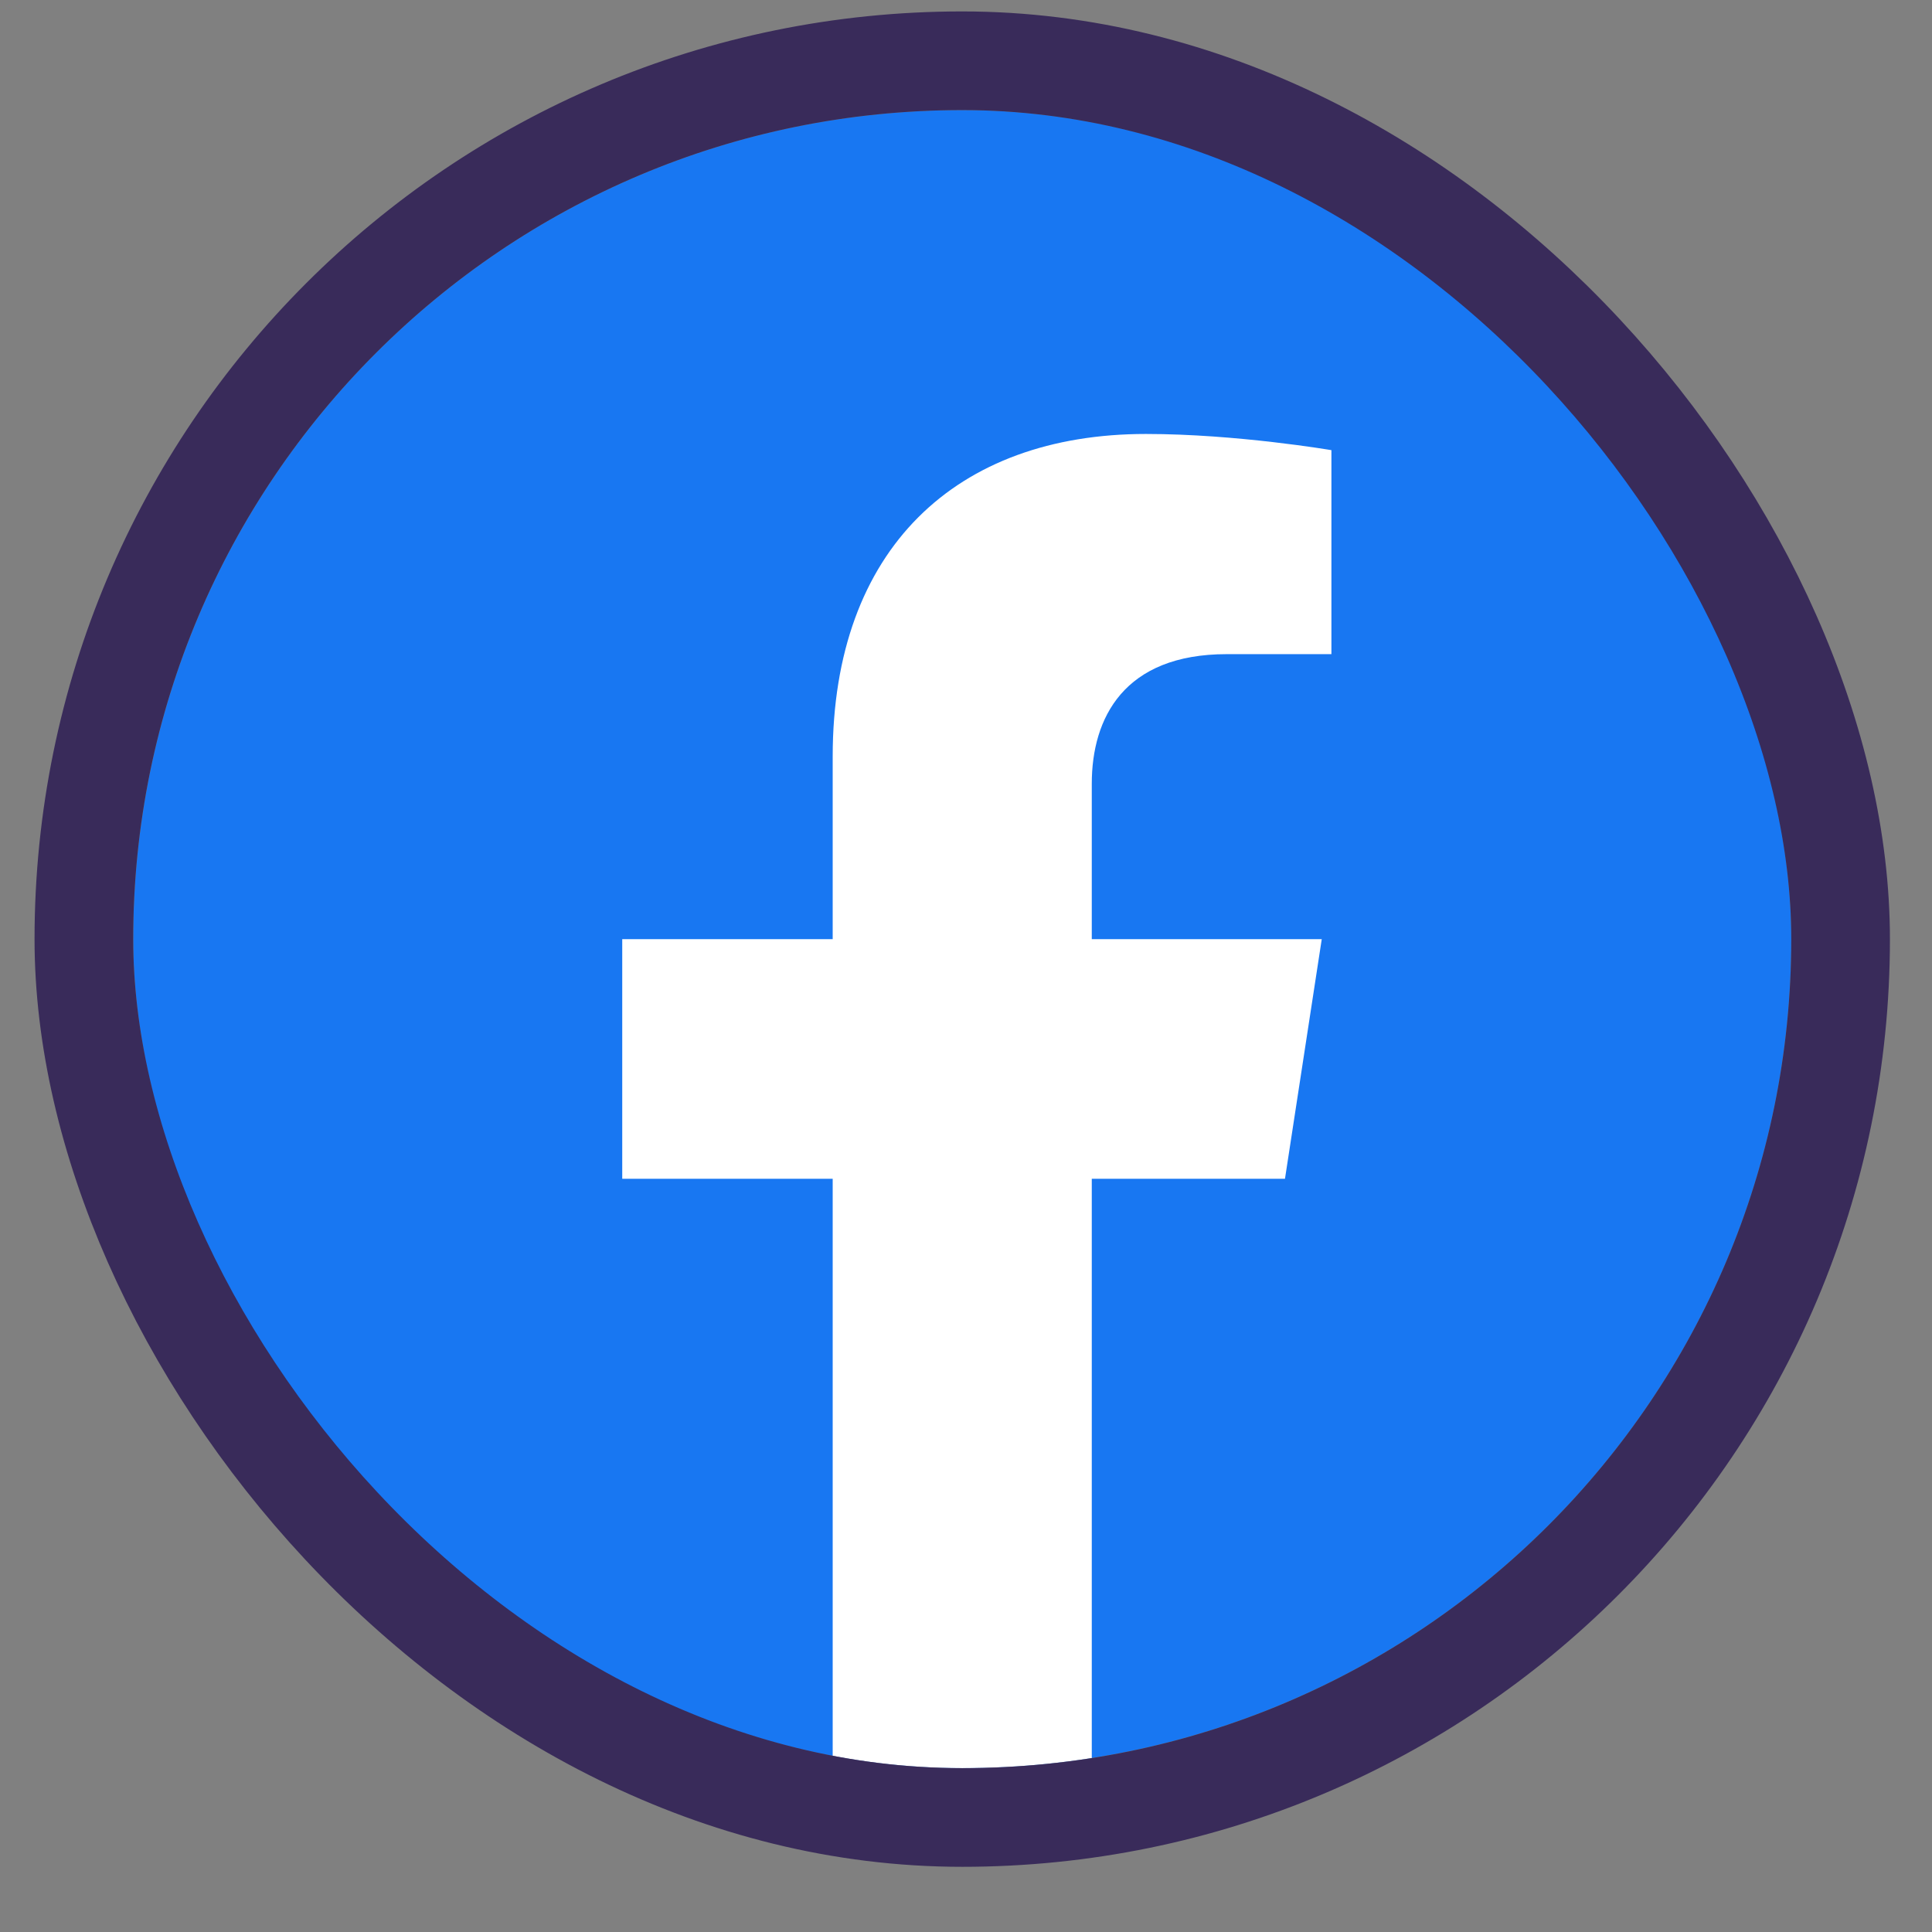 <svg id='juicyfacebook' width="29" height="29" viewBox="0 0 29 29" fill="none" xmlns="http://www.w3.org/2000/svg">
<rect x="0" y="0" width="29" height="29" fill="#808080" stroke="none"/>
<g clip-path="url(#clip0_171_3324)">
<rect x="2" y="1.652" width="24.888" height="24.888" rx="12.444" fill="#1877F2"/>
<path d="M19.288 17.694L19.84 14.097H16.388V11.764C16.388 10.779 16.869 9.819 18.415 9.819H19.985V6.757C19.985 6.757 18.561 6.514 17.2 6.514C14.356 6.514 12.499 8.237 12.499 11.355V14.097H9.34V17.694H12.499V26.39C13.134 26.49 13.783 26.541 14.444 26.541C15.105 26.541 15.754 26.49 16.388 26.39V17.694H19.288Z" fill="white"/>
</g>
<rect x="1.259" y="0.912" width="26.369" height="26.369" rx="13.185" stroke="#392B5A" stroke-width="1.481"/>
<defs>
<clipPath id="clip0_171_3324">
<rect x="2" y="1.652" width="24.888" height="24.888" rx="12.444" fill="white"/>
</clipPath>
</defs>
</svg>
